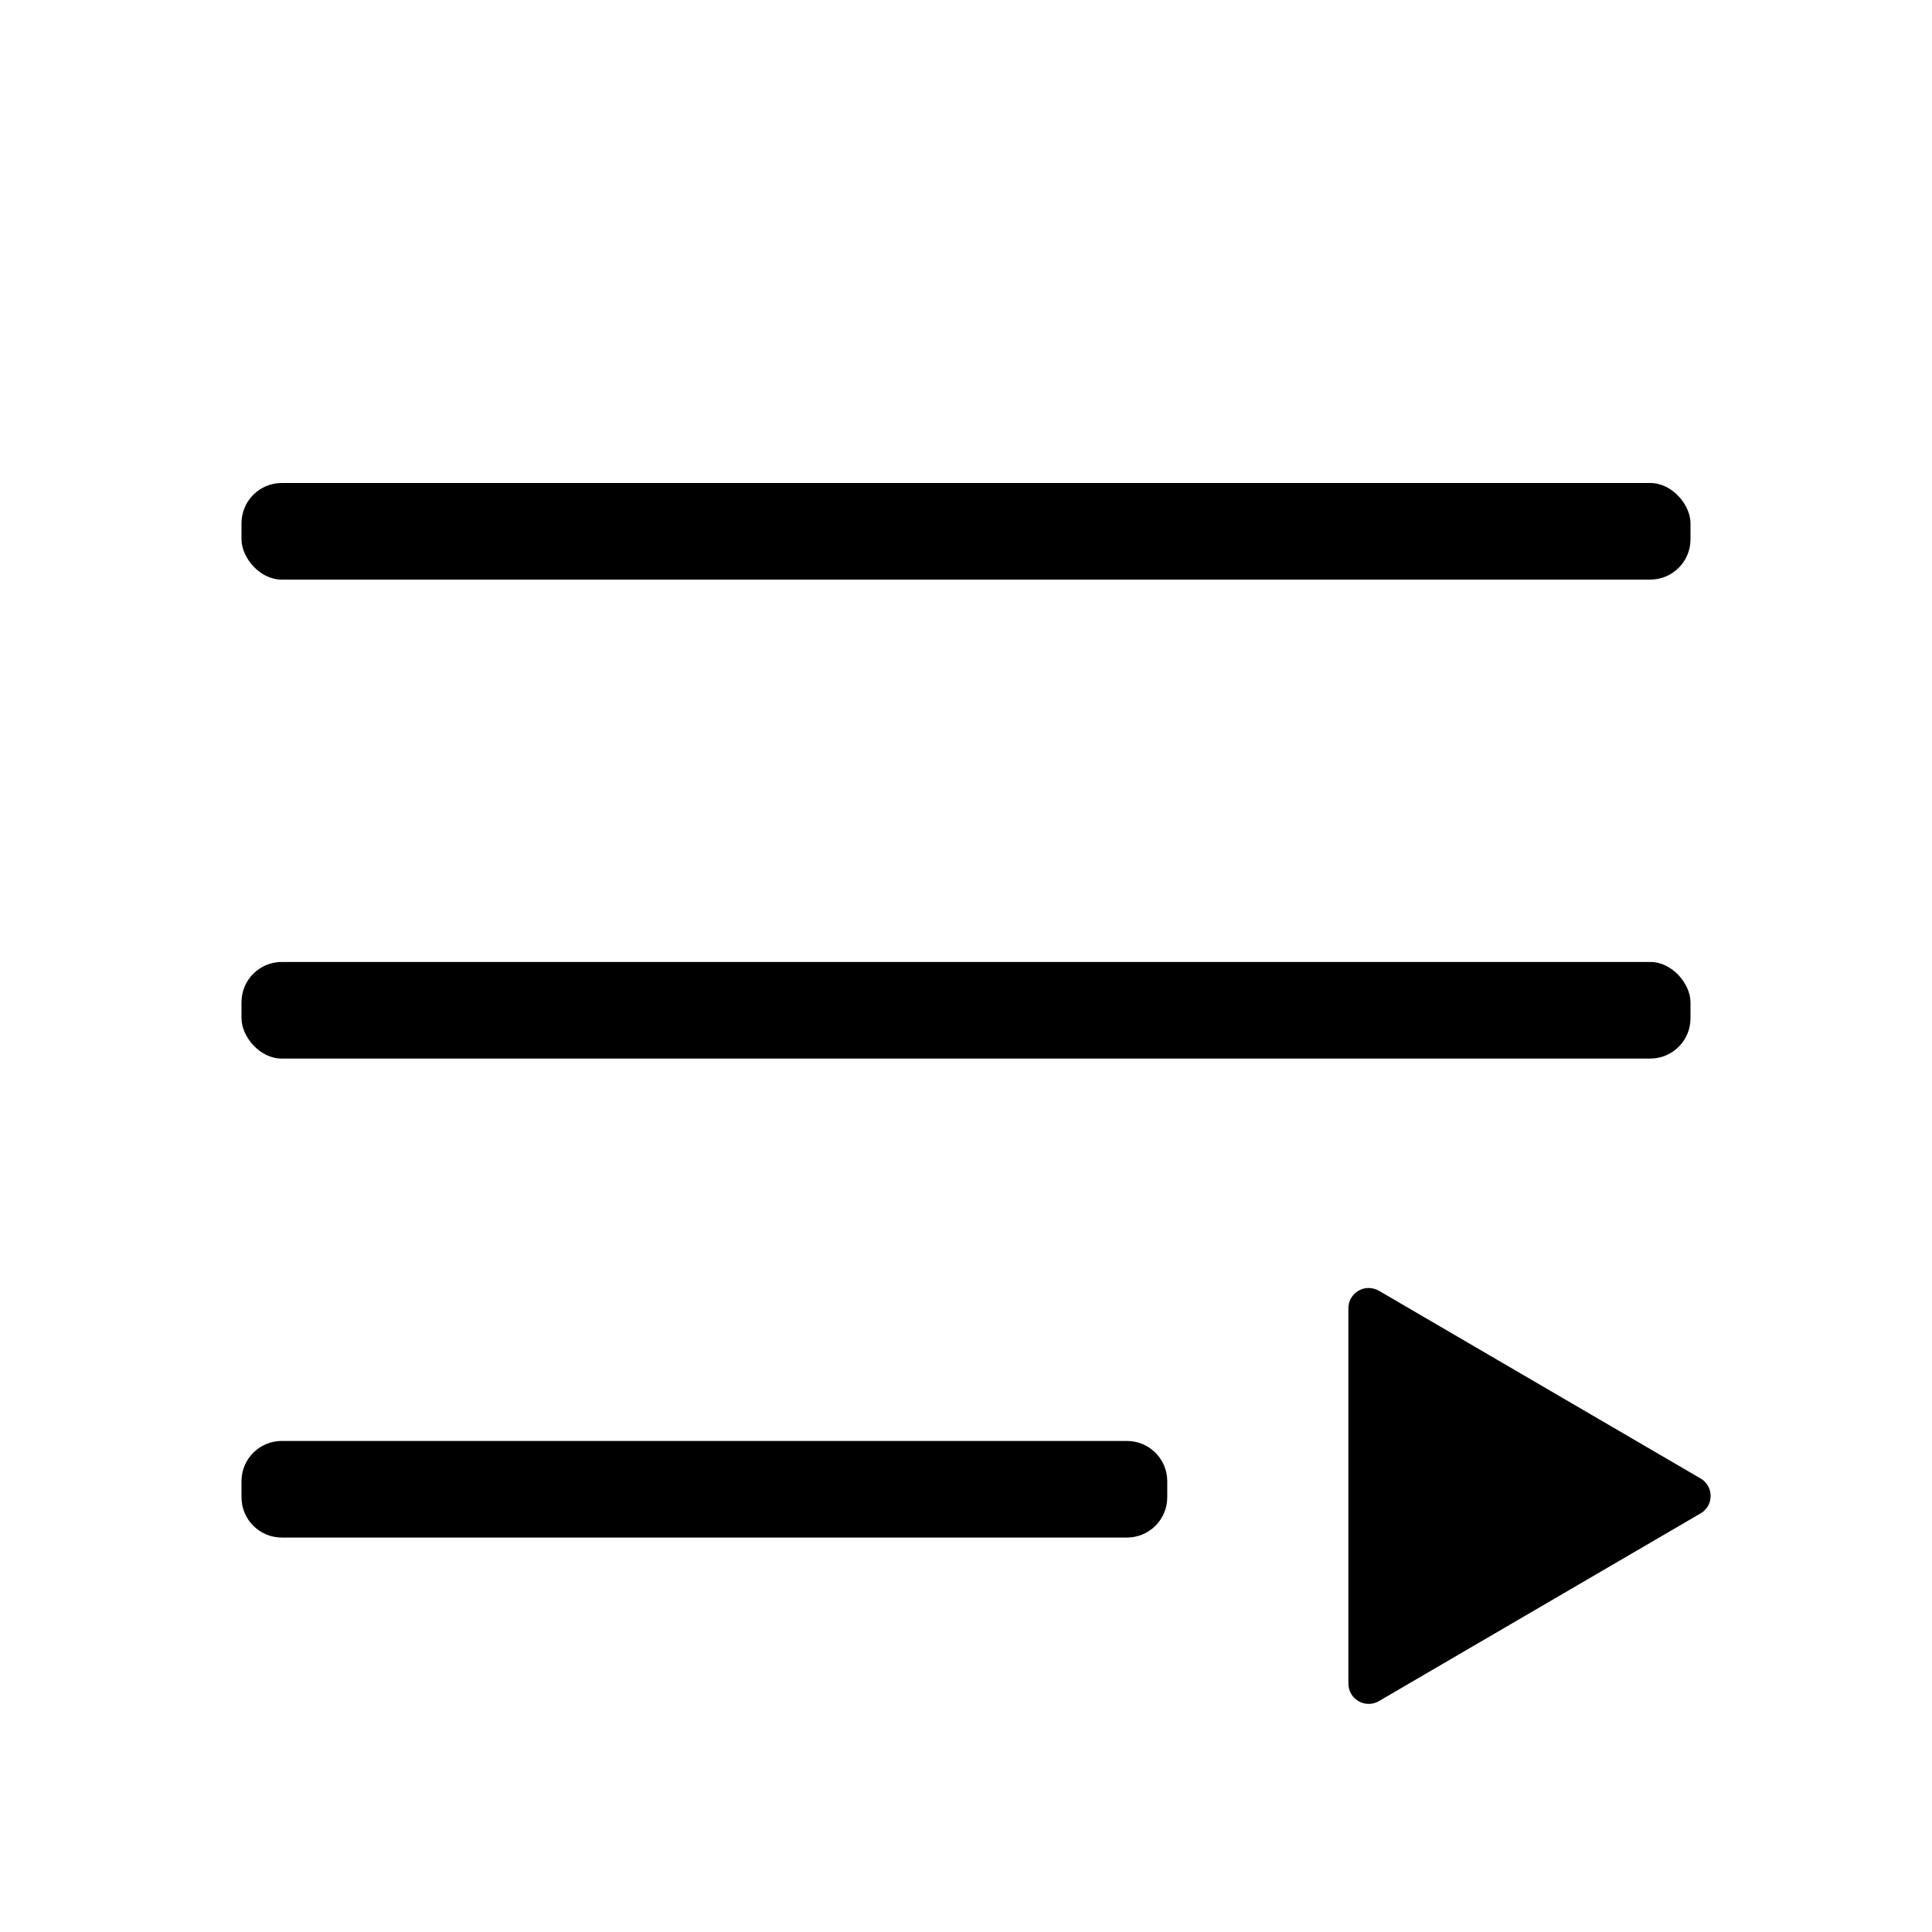 <?xml version="1.0" encoding="UTF-8"?>
<svg width="24px" height="24px" viewBox="0 0 24 24" version="1.1" xmlns="http://www.w3.org/2000/svg" xmlns:xlink="http://www.w3.org/1999/xlink">
    <title>icons_outlined_mvlist备份 6</title>
    <g id="icons_outlined_mvlist备份-6" stroke="none" stroke-width="1" fill="none" fill-rule="evenodd">
        <rect id="矩形" fill="#000000" x="3" y="6" width="18" height="1.2" rx="0.5"></rect>
        <rect id="矩形备份" fill="#000000" x="3" y="11.95" width="18" height="1.2" rx="0.5"></rect>
        <path d="M3.5,17.9 L14,17.9 C14.276,17.9 14.5,18.124 14.5,18.4 L14.5,18.6 C14.5,18.876 14.276,19.1 14,19.1 L3.5,19.1 C3.224,19.1 3,18.876 3,18.6 L3,18.4 C3,18.124 3.224,17.9 3.5,17.9 Z" id="矩形备份-2" fill="#000000"></path>
        <path d="M21.125,18.8 L17.129,21.132 C17.009,21.202 16.854,21.161 16.784,21.041 C16.762,21.003 16.75,20.959 16.75,20.914 L16.75,16.252 C16.75,16.113 16.863,16 17.002,16 C17.046,16 17.09,16.012 17.129,16.034 L21.125,18.366 C21.245,18.436 21.286,18.59 21.216,18.71 C21.194,18.747 21.163,18.779 21.125,18.8 Z" id="三角形" fill="#000000"></path>
    </g>
</svg>